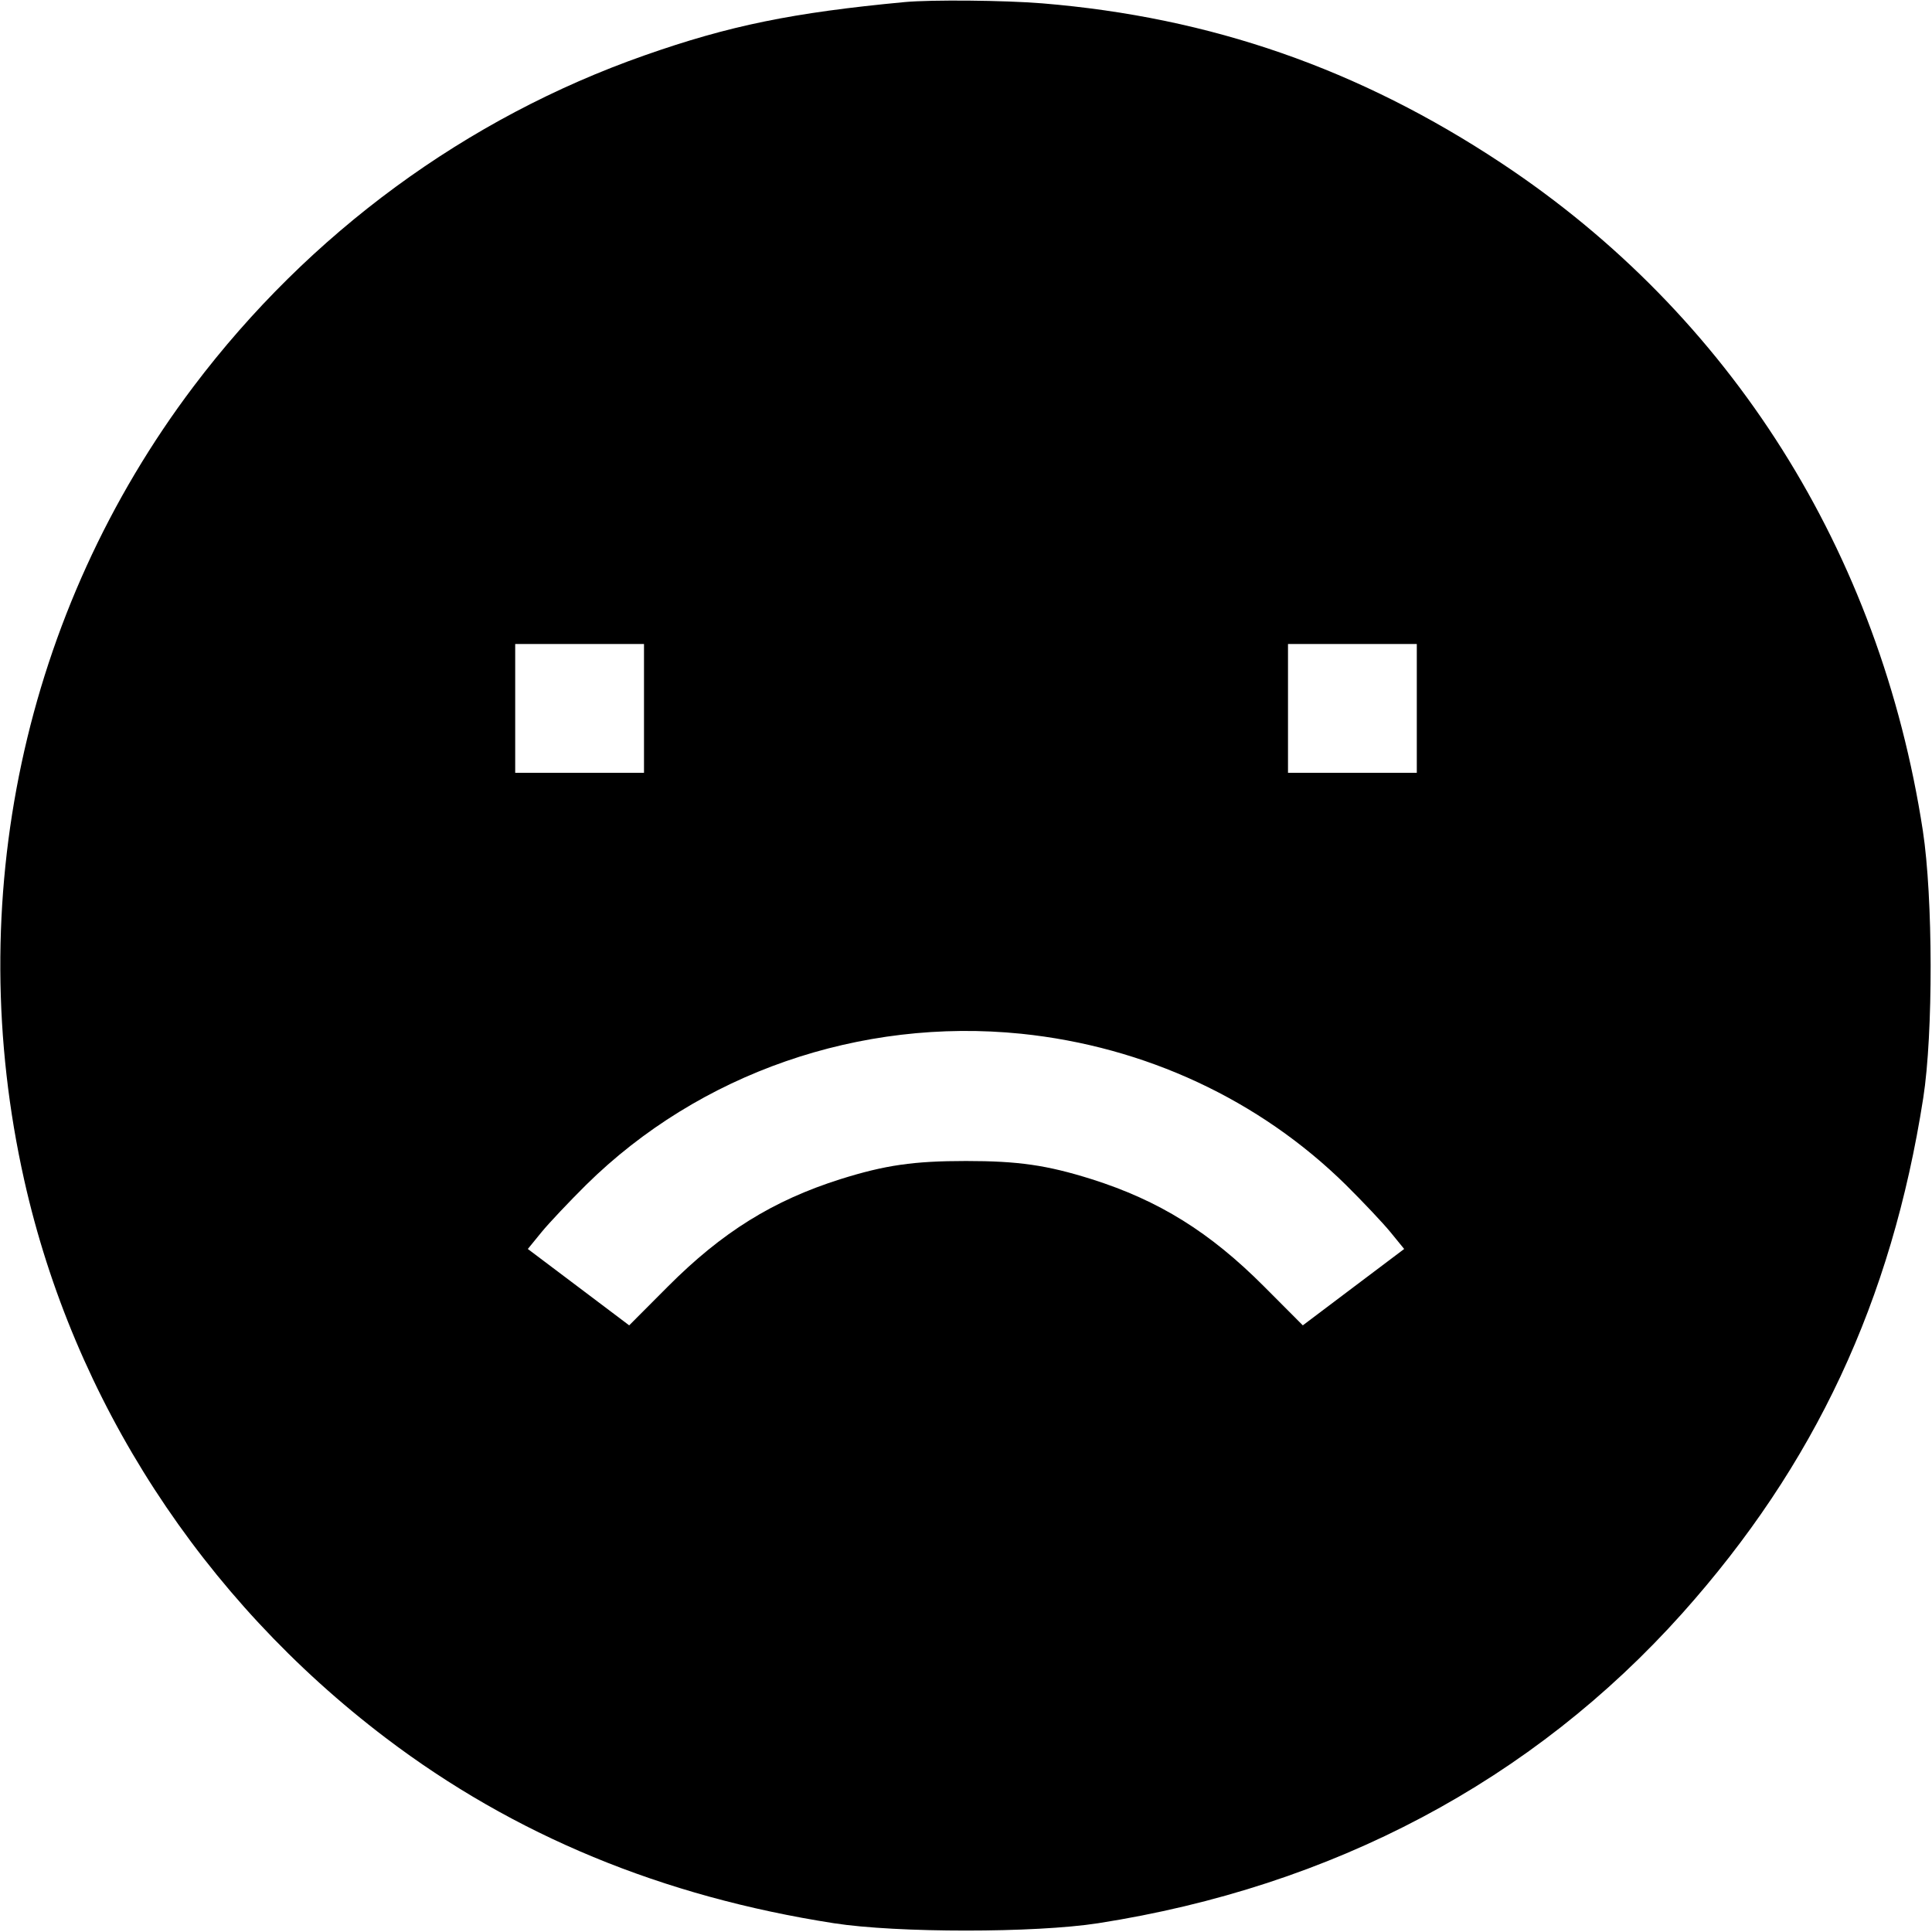 <svg fill="none" viewBox="0 0 15 15" xmlns="http://www.w3.org/2000/svg"><path d="M7.025 0.016 C 6.154 0.098,5.661 0.199,5.004 0.430 C 3.620 0.916,2.401 1.811,1.503 3.000 C 0.181 4.751,-0.298 6.995,0.188 9.162 C 0.572 10.875,1.567 12.410,2.996 13.494 C 3.991 14.249,5.139 14.724,6.475 14.932 C 6.965 15.008,8.035 15.008,8.525 14.932 C 10.348 14.648,11.897 13.826,13.060 12.527 C 14.090 11.375,14.686 10.102,14.932 8.525 C 15.010 8.025,15.008 6.967,14.929 6.450 C 14.596 4.283,13.437 2.446,11.659 1.268 C 10.553 0.535,9.402 0.134,8.092 0.026 C 7.797 0.002,7.232 -0.003,7.025 0.016 M5.000 5.500 L 5.000 6.000 4.500 6.000 L 4.000 6.000 4.000 5.500 L 4.000 5.000 4.500 5.000 L 5.000 5.000 5.000 5.500 M11.000 5.500 L 11.000 6.000 10.500 6.000 L 10.000 6.000 10.000 5.500 L 10.000 5.000 10.500 5.000 L 11.000 5.000 11.000 5.500 M7.929 8.026 C 8.890 8.125,9.778 8.538,10.450 9.200 C 10.582 9.331,10.738 9.496,10.796 9.567 L 10.902 9.697 10.509 9.993 L 10.115 10.290 9.814 9.988 C 9.393 9.566,8.999 9.321,8.475 9.155 C 8.128 9.046,7.907 9.014,7.500 9.014 C 7.093 9.014,6.872 9.046,6.525 9.155 C 6.001 9.321,5.607 9.566,5.186 9.988 L 4.885 10.290 4.491 9.993 L 4.098 9.697 4.204 9.567 C 4.262 9.496,4.418 9.331,4.550 9.200 C 5.430 8.332,6.678 7.899,7.929 8.026 " fill="currentColor" stroke="none" fill-rule="evenodd"></path></svg>
